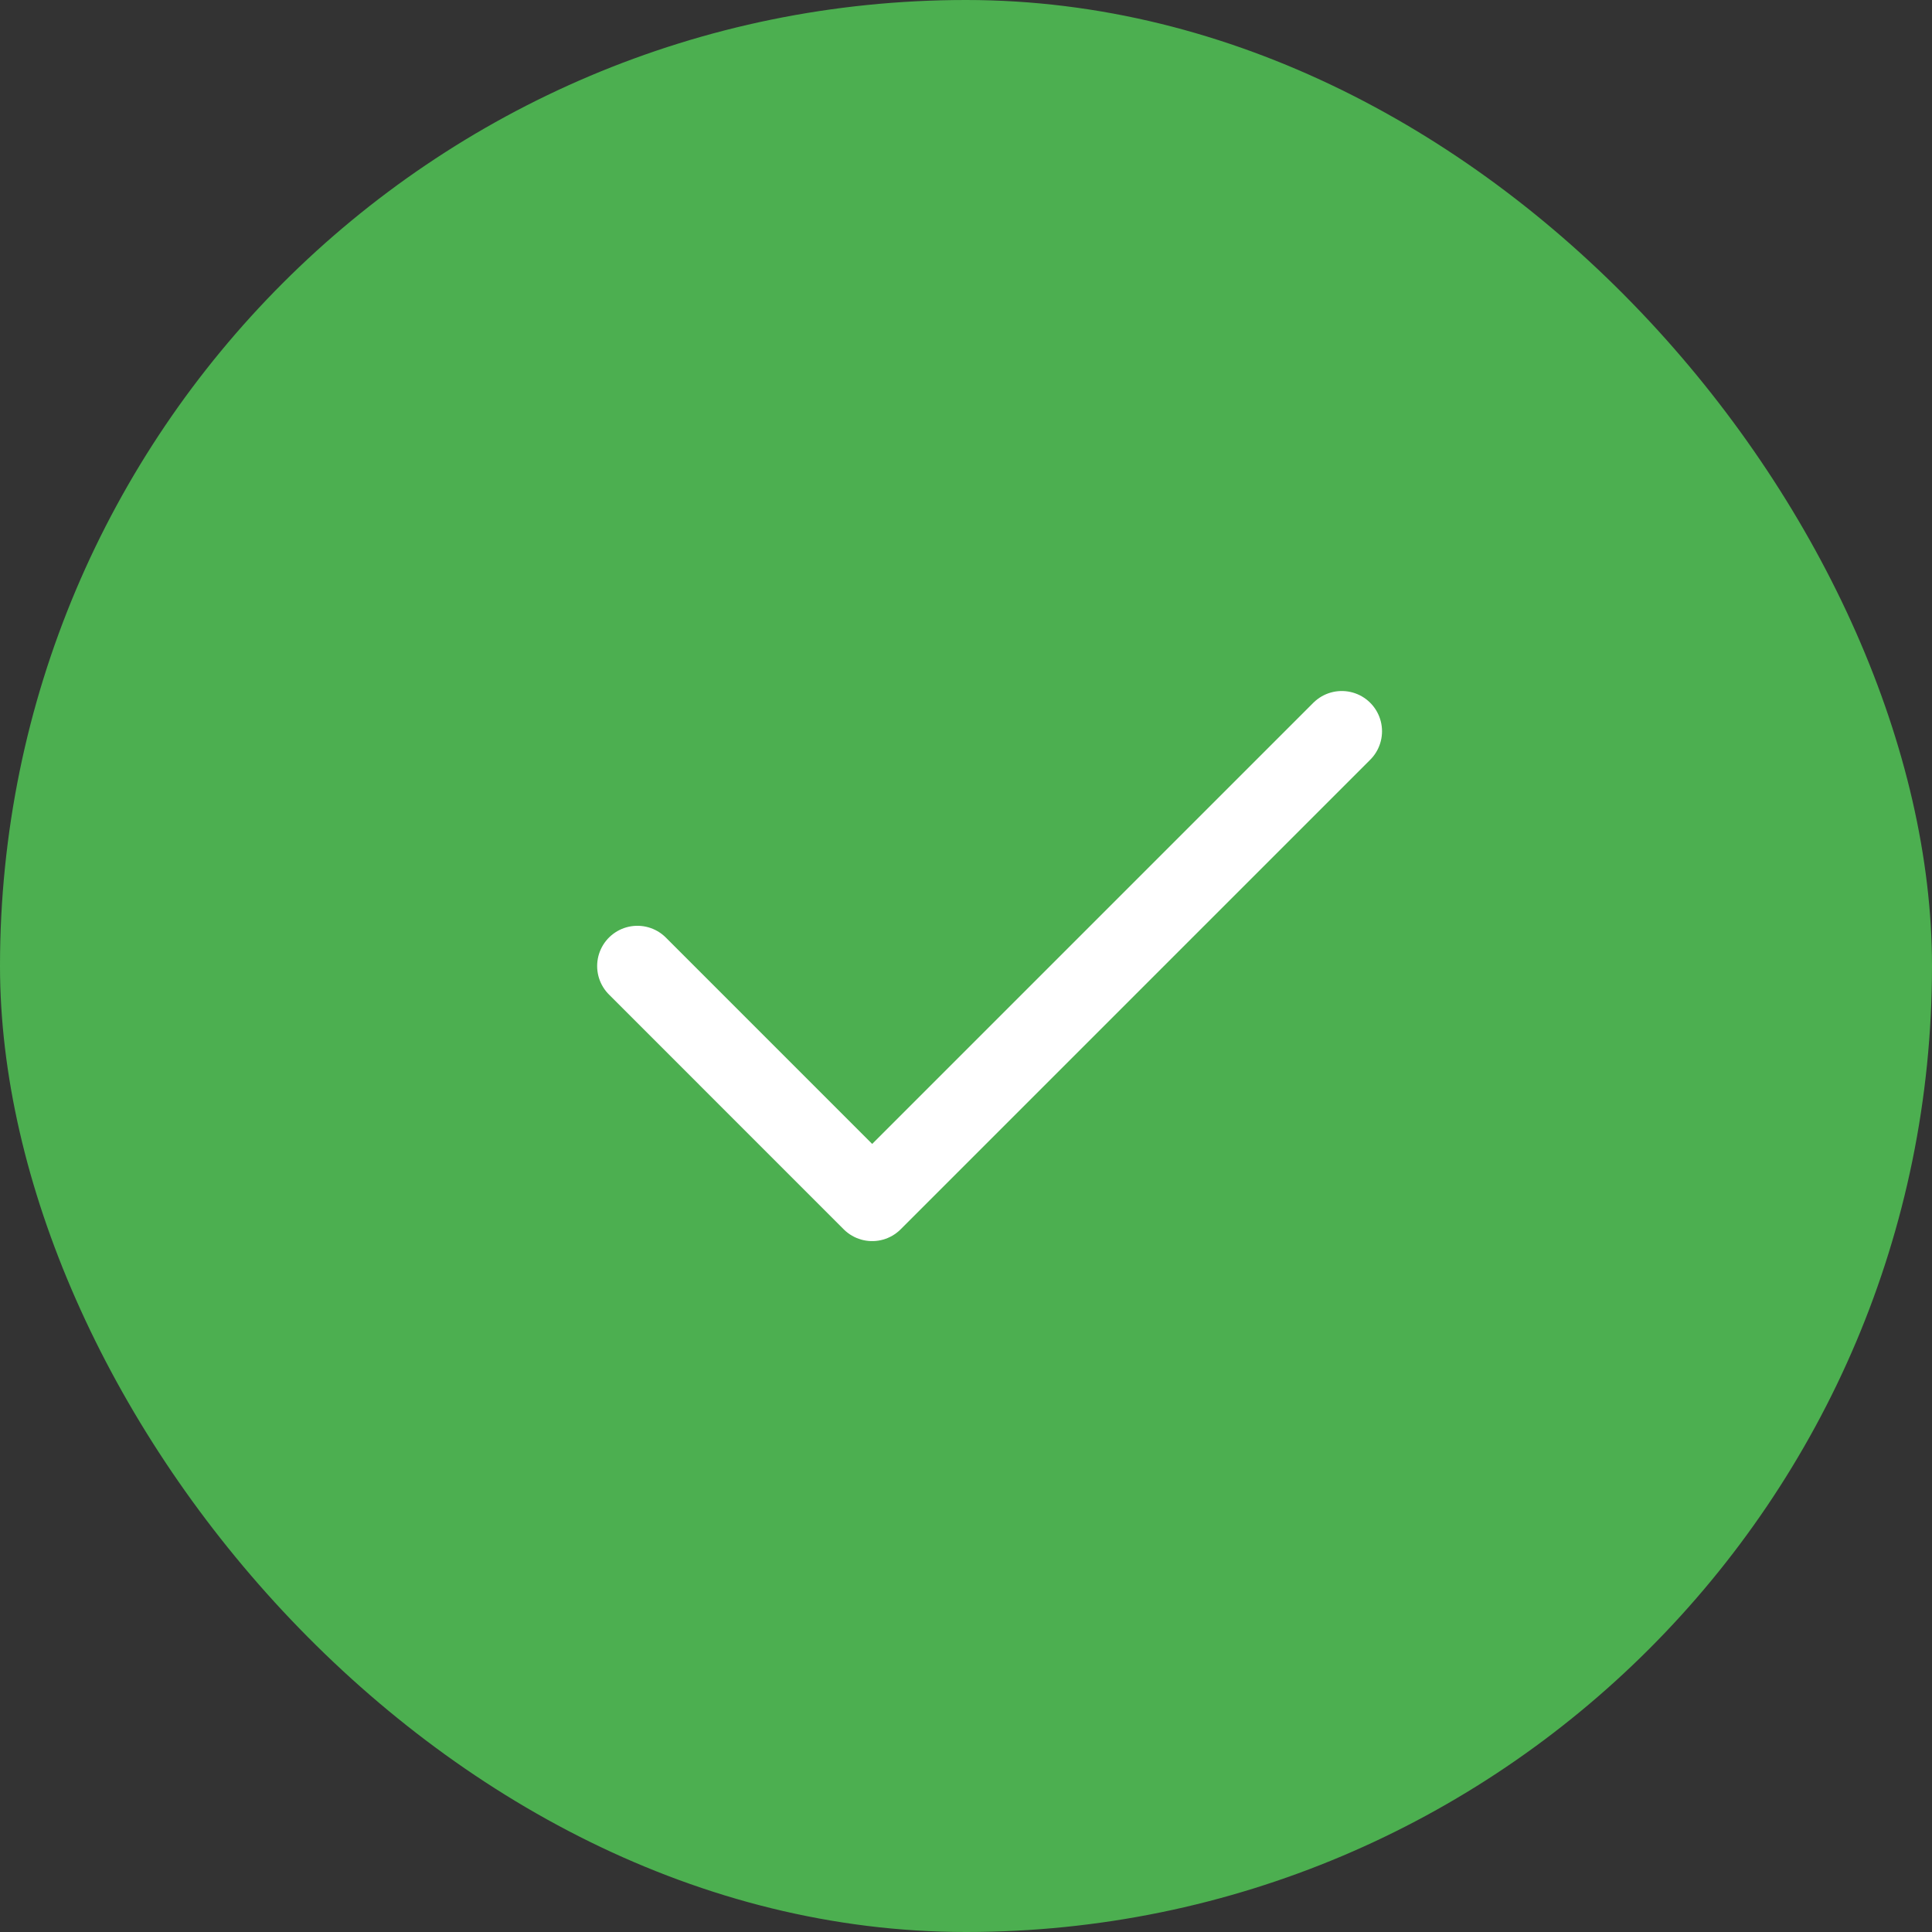 <svg width="48" height="48" viewBox="0 0 48 48" fill="none" xmlns="http://www.w3.org/2000/svg">
<rect x="0" y="0" width="48" height="48" fill="#333333" stroke="none"/>
<rect width="48" height="48" rx="24" fill="#4CAF50"/>
<path d="M15.836 24.001L21.669 29.835L33.336 18.168" stroke="white" stroke-width="2" stroke-linecap="round" stroke-linejoin="round"/>
</svg>
